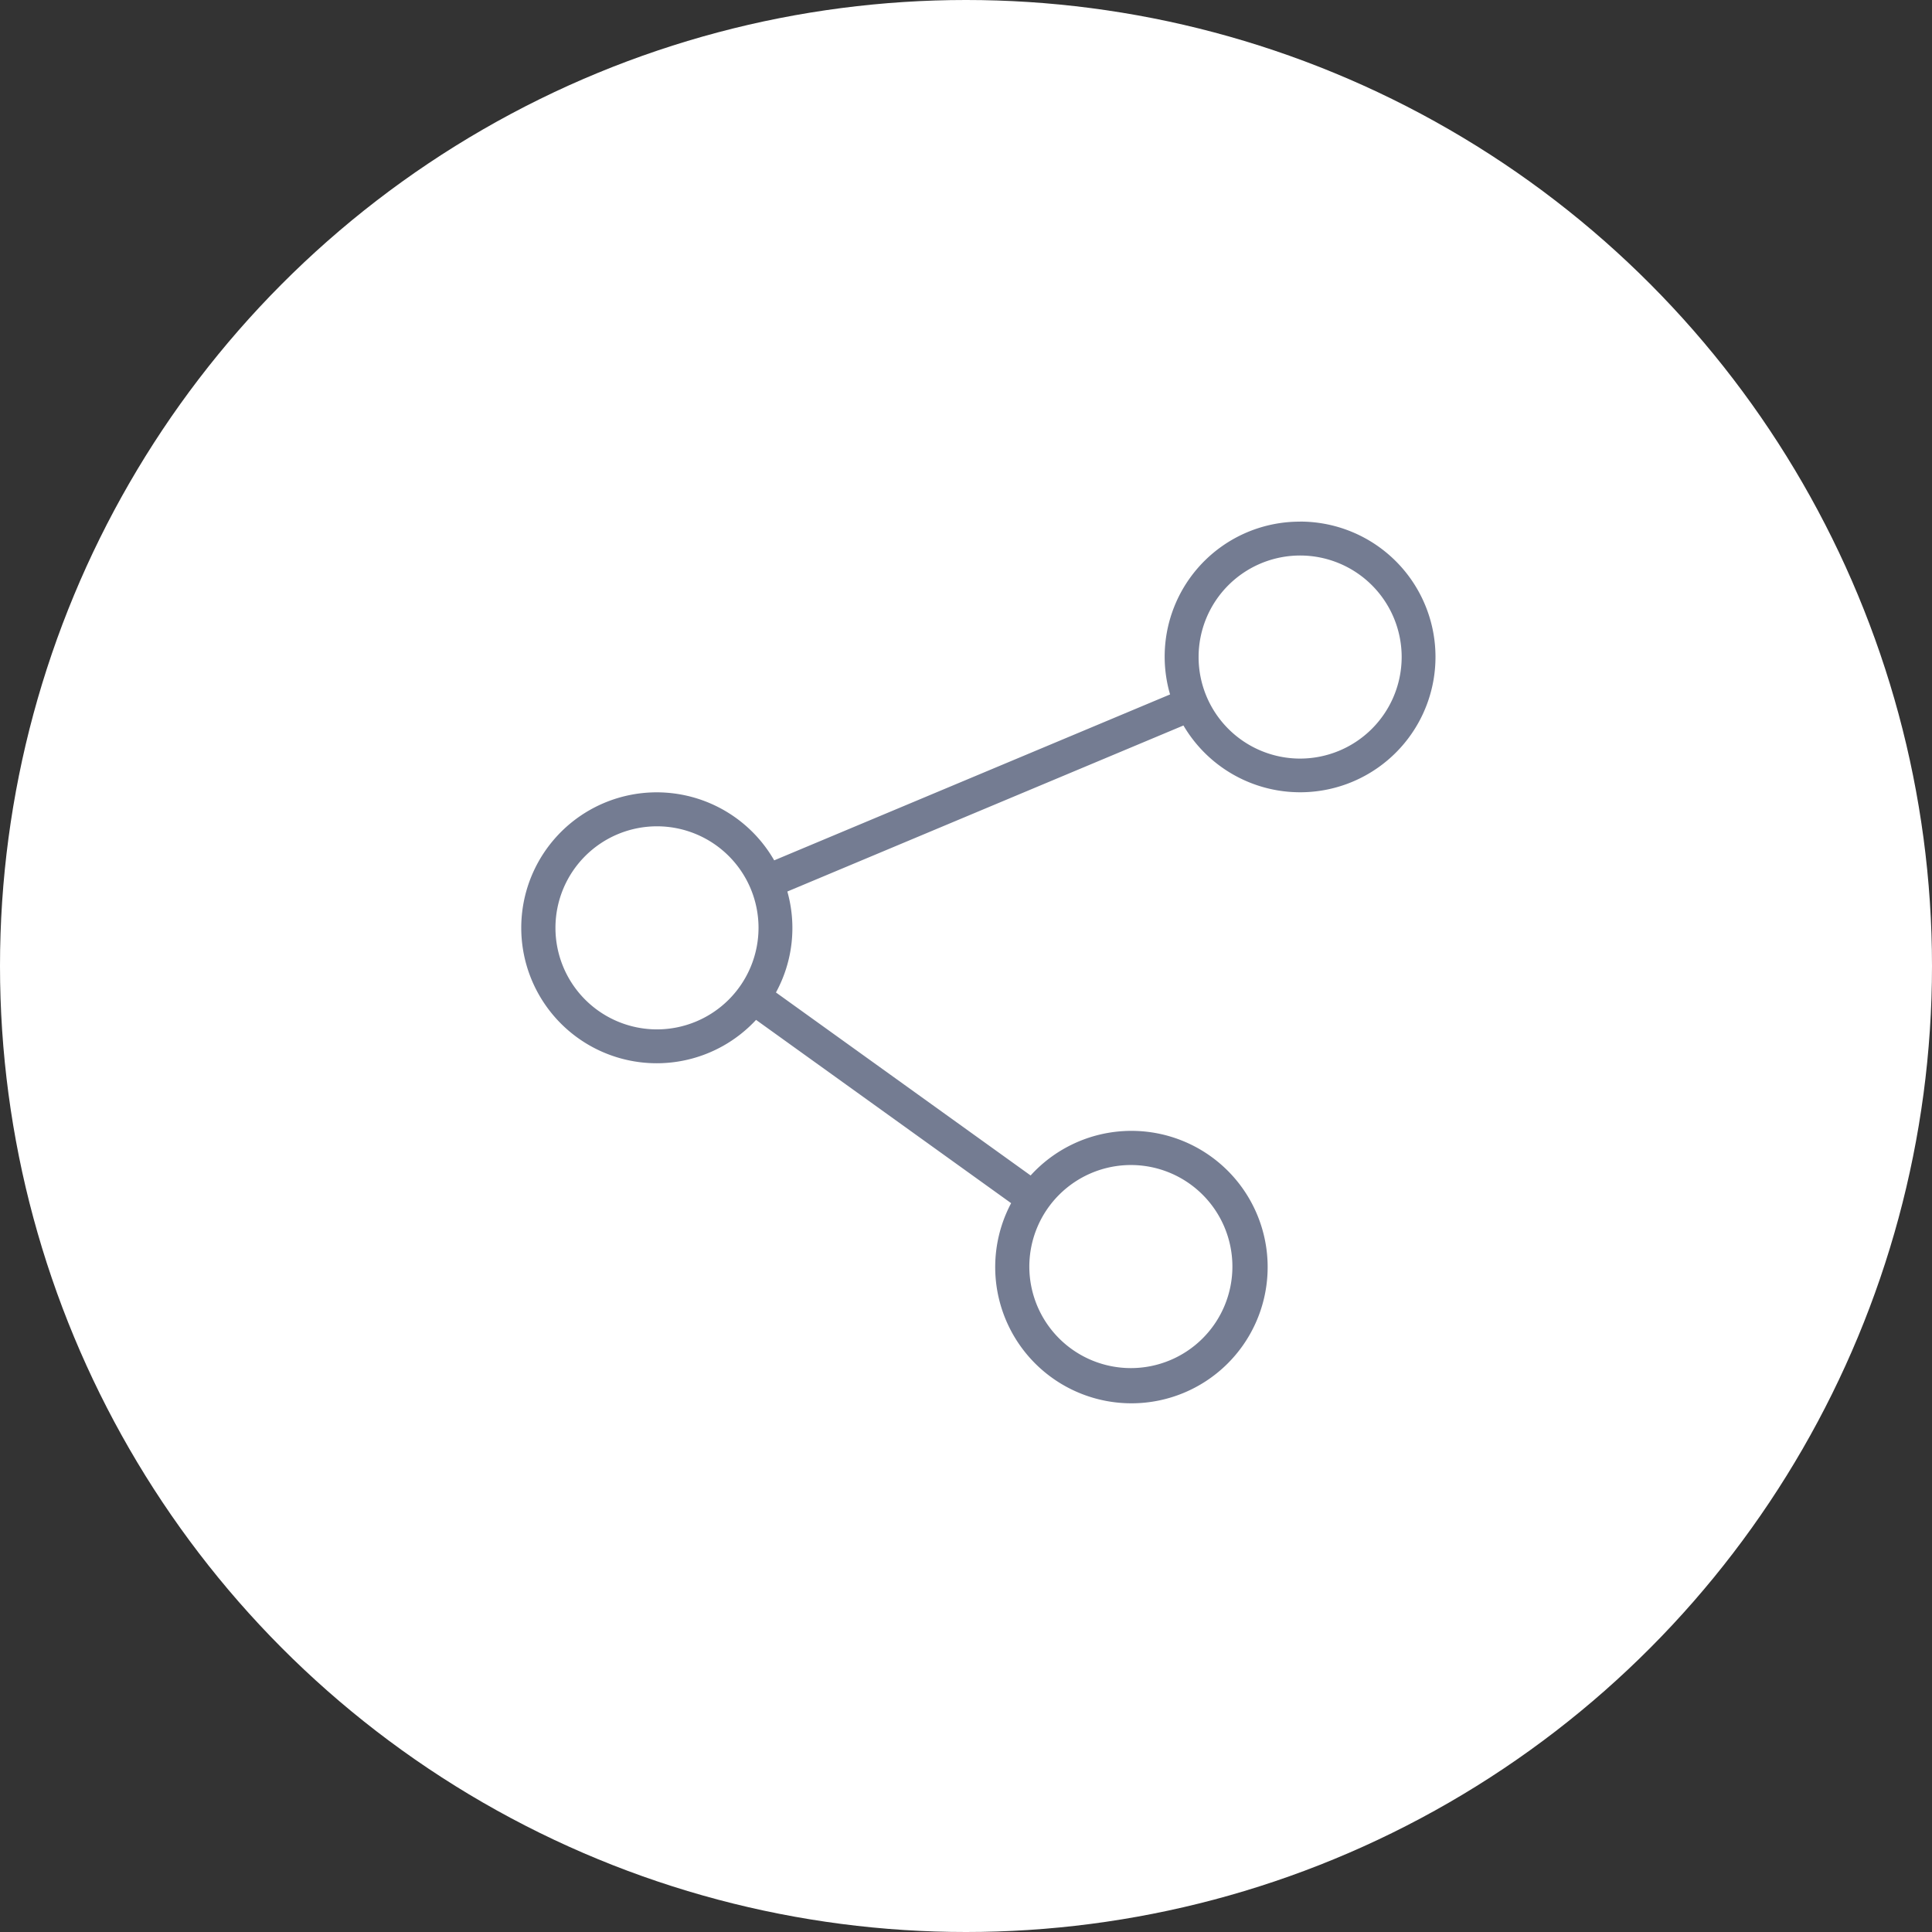 <svg id="Group_201" data-name="Group 201" xmlns="http://www.w3.org/2000/svg" width="32.918" height="32.918" viewBox="0 0 32.918 32.918">
    <rect x="0" y="0" width="32.918" height="32.918" fill="#333333" stroke="none"/>
    <circle id="Oval" cx="16.459" cy="16.459" r="16.459" fill="#fff"/>
    <path id="share" d="M14.87,2.138a2.3,2.3,0,0,0-2.216,2.944L5.909,7.909A2.308,2.308,0,1,0,5.6,10.627L9.946,13.75a2.321,2.321,0,1,0,.332-.472L5.939,10.16a2.292,2.292,0,0,0,.194-1.72l6.749-2.829A2.306,2.306,0,1,0,14.87,2.137ZM11.986,13.1a1.73,1.73,0,1,1-1.73,1.73A1.732,1.732,0,0,1,11.986,13.1ZM3.912,10.789a1.73,1.73,0,1,1,1.73-1.73A1.732,1.732,0,0,1,3.912,10.789ZM14.87,6.175a1.73,1.73,0,1,1,1.73-1.73A1.732,1.732,0,0,1,14.87,6.175Z" transform="translate(7.282 6.75)" fill="#747c92"/>
</svg>
